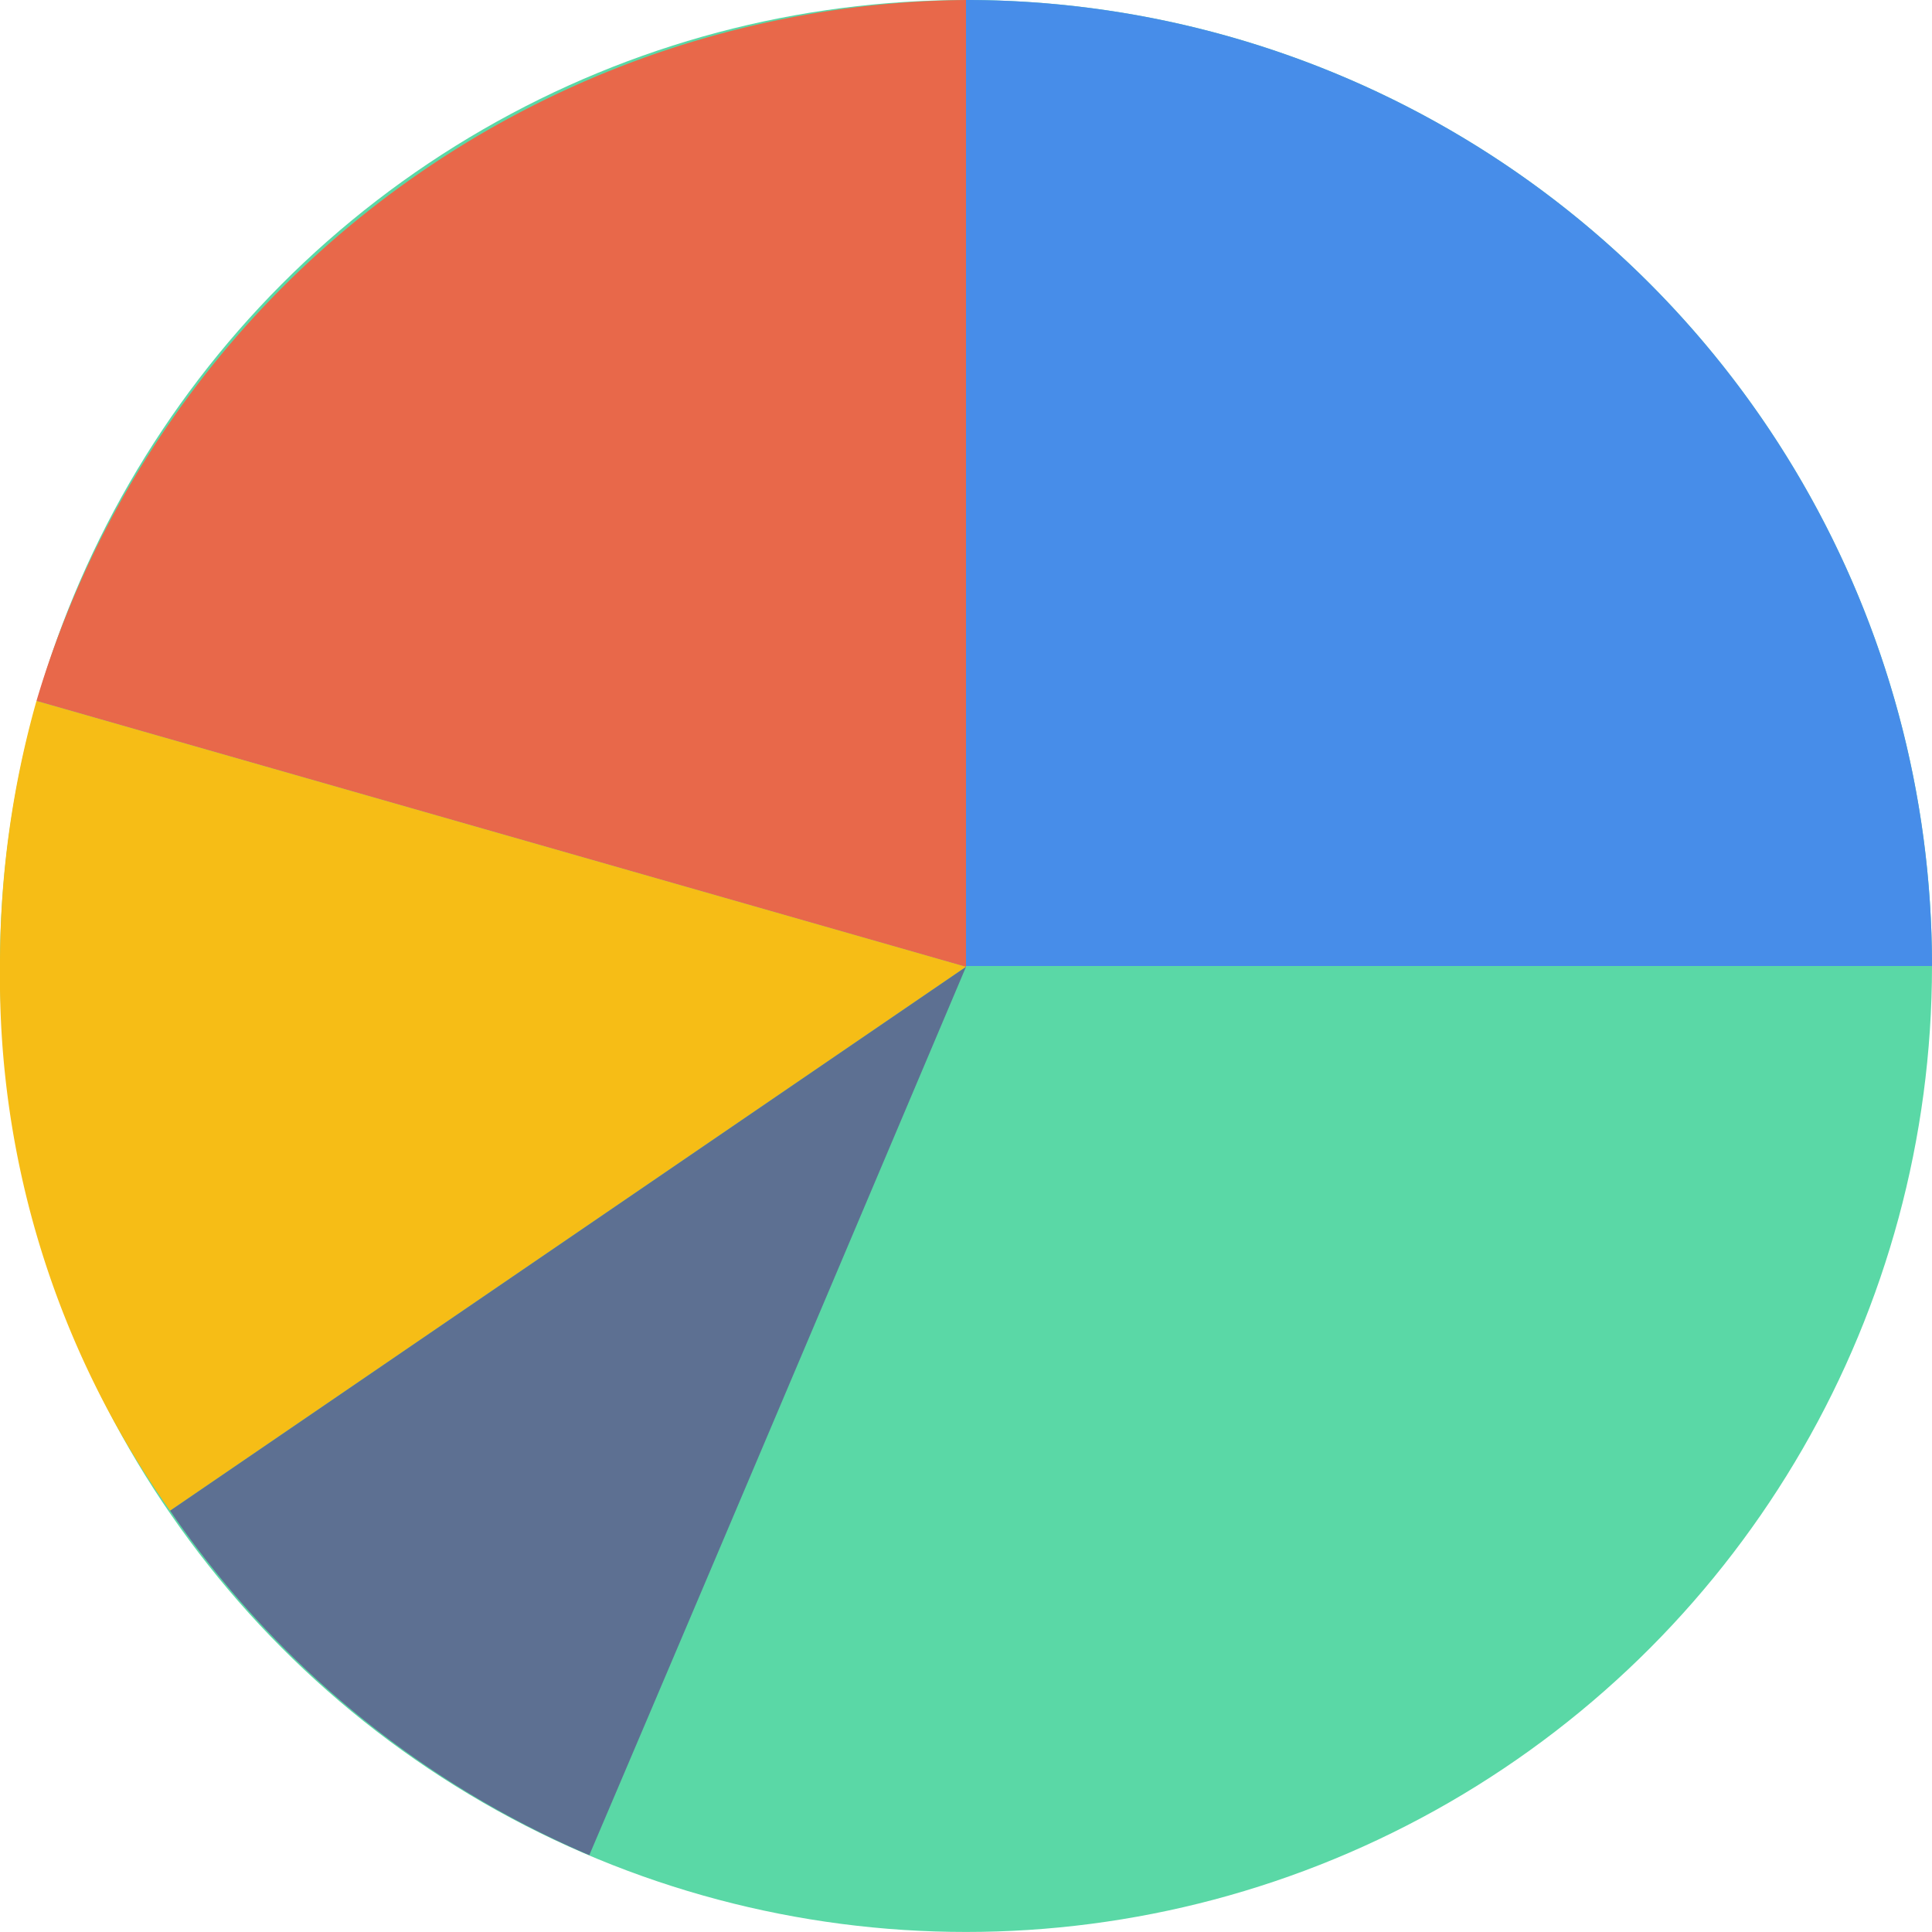 <svg xmlns="http://www.w3.org/2000/svg" width="92.512" height="92.511" viewBox="0 0 92.512 92.511">
  <g id="组_1547" data-name="组 1547" transform="translate(18993.66 -11884.325)">
    <g id="组_1545" data-name="组 1545" transform="translate(-18993.66 11884.325)">
      <g id="组_1321" data-name="组 1321" transform="translate(0 0)">
        <ellipse id="椭圆_182" data-name="椭圆 182" cx="46.256" cy="46.255" rx="46.256" ry="46.255" fill="#5ad8a6"/>
        <path id="路径_862" data-name="路径 862" d="M47.211,48.3V2A46.905,46.905,0,0,0,2.7,35.565Z" transform="translate(-0.954 -2)" fill="#e8684a"/>
        <path id="路径_863" data-name="路径 863" d="M3.846,13.6A46.393,46.393,0,0,0,2.1,26.332a44.03,44.03,0,0,0,8.146,26.042l38.11-26.042Z" transform="translate(-2.1 19.965)" fill="#f6bd16"/>
        <path id="路径_864" data-name="路径 864" d="M24.973,60.535C32.246,43.463,43.01,18,43.01,18L4.9,44.042A46.489,46.489,0,0,0,24.973,60.535Z" transform="translate(3.246 28.296)" fill="#5d7092"/>
      </g>
      <path id="交叉_10" data-name="交叉 10" d="M0,46.255V0H0A46.255,46.255,0,0,1,46.256,46.255Z" transform="translate(46.256 0)" fill="#478de9"/>
    </g>
  </g>
</svg>
